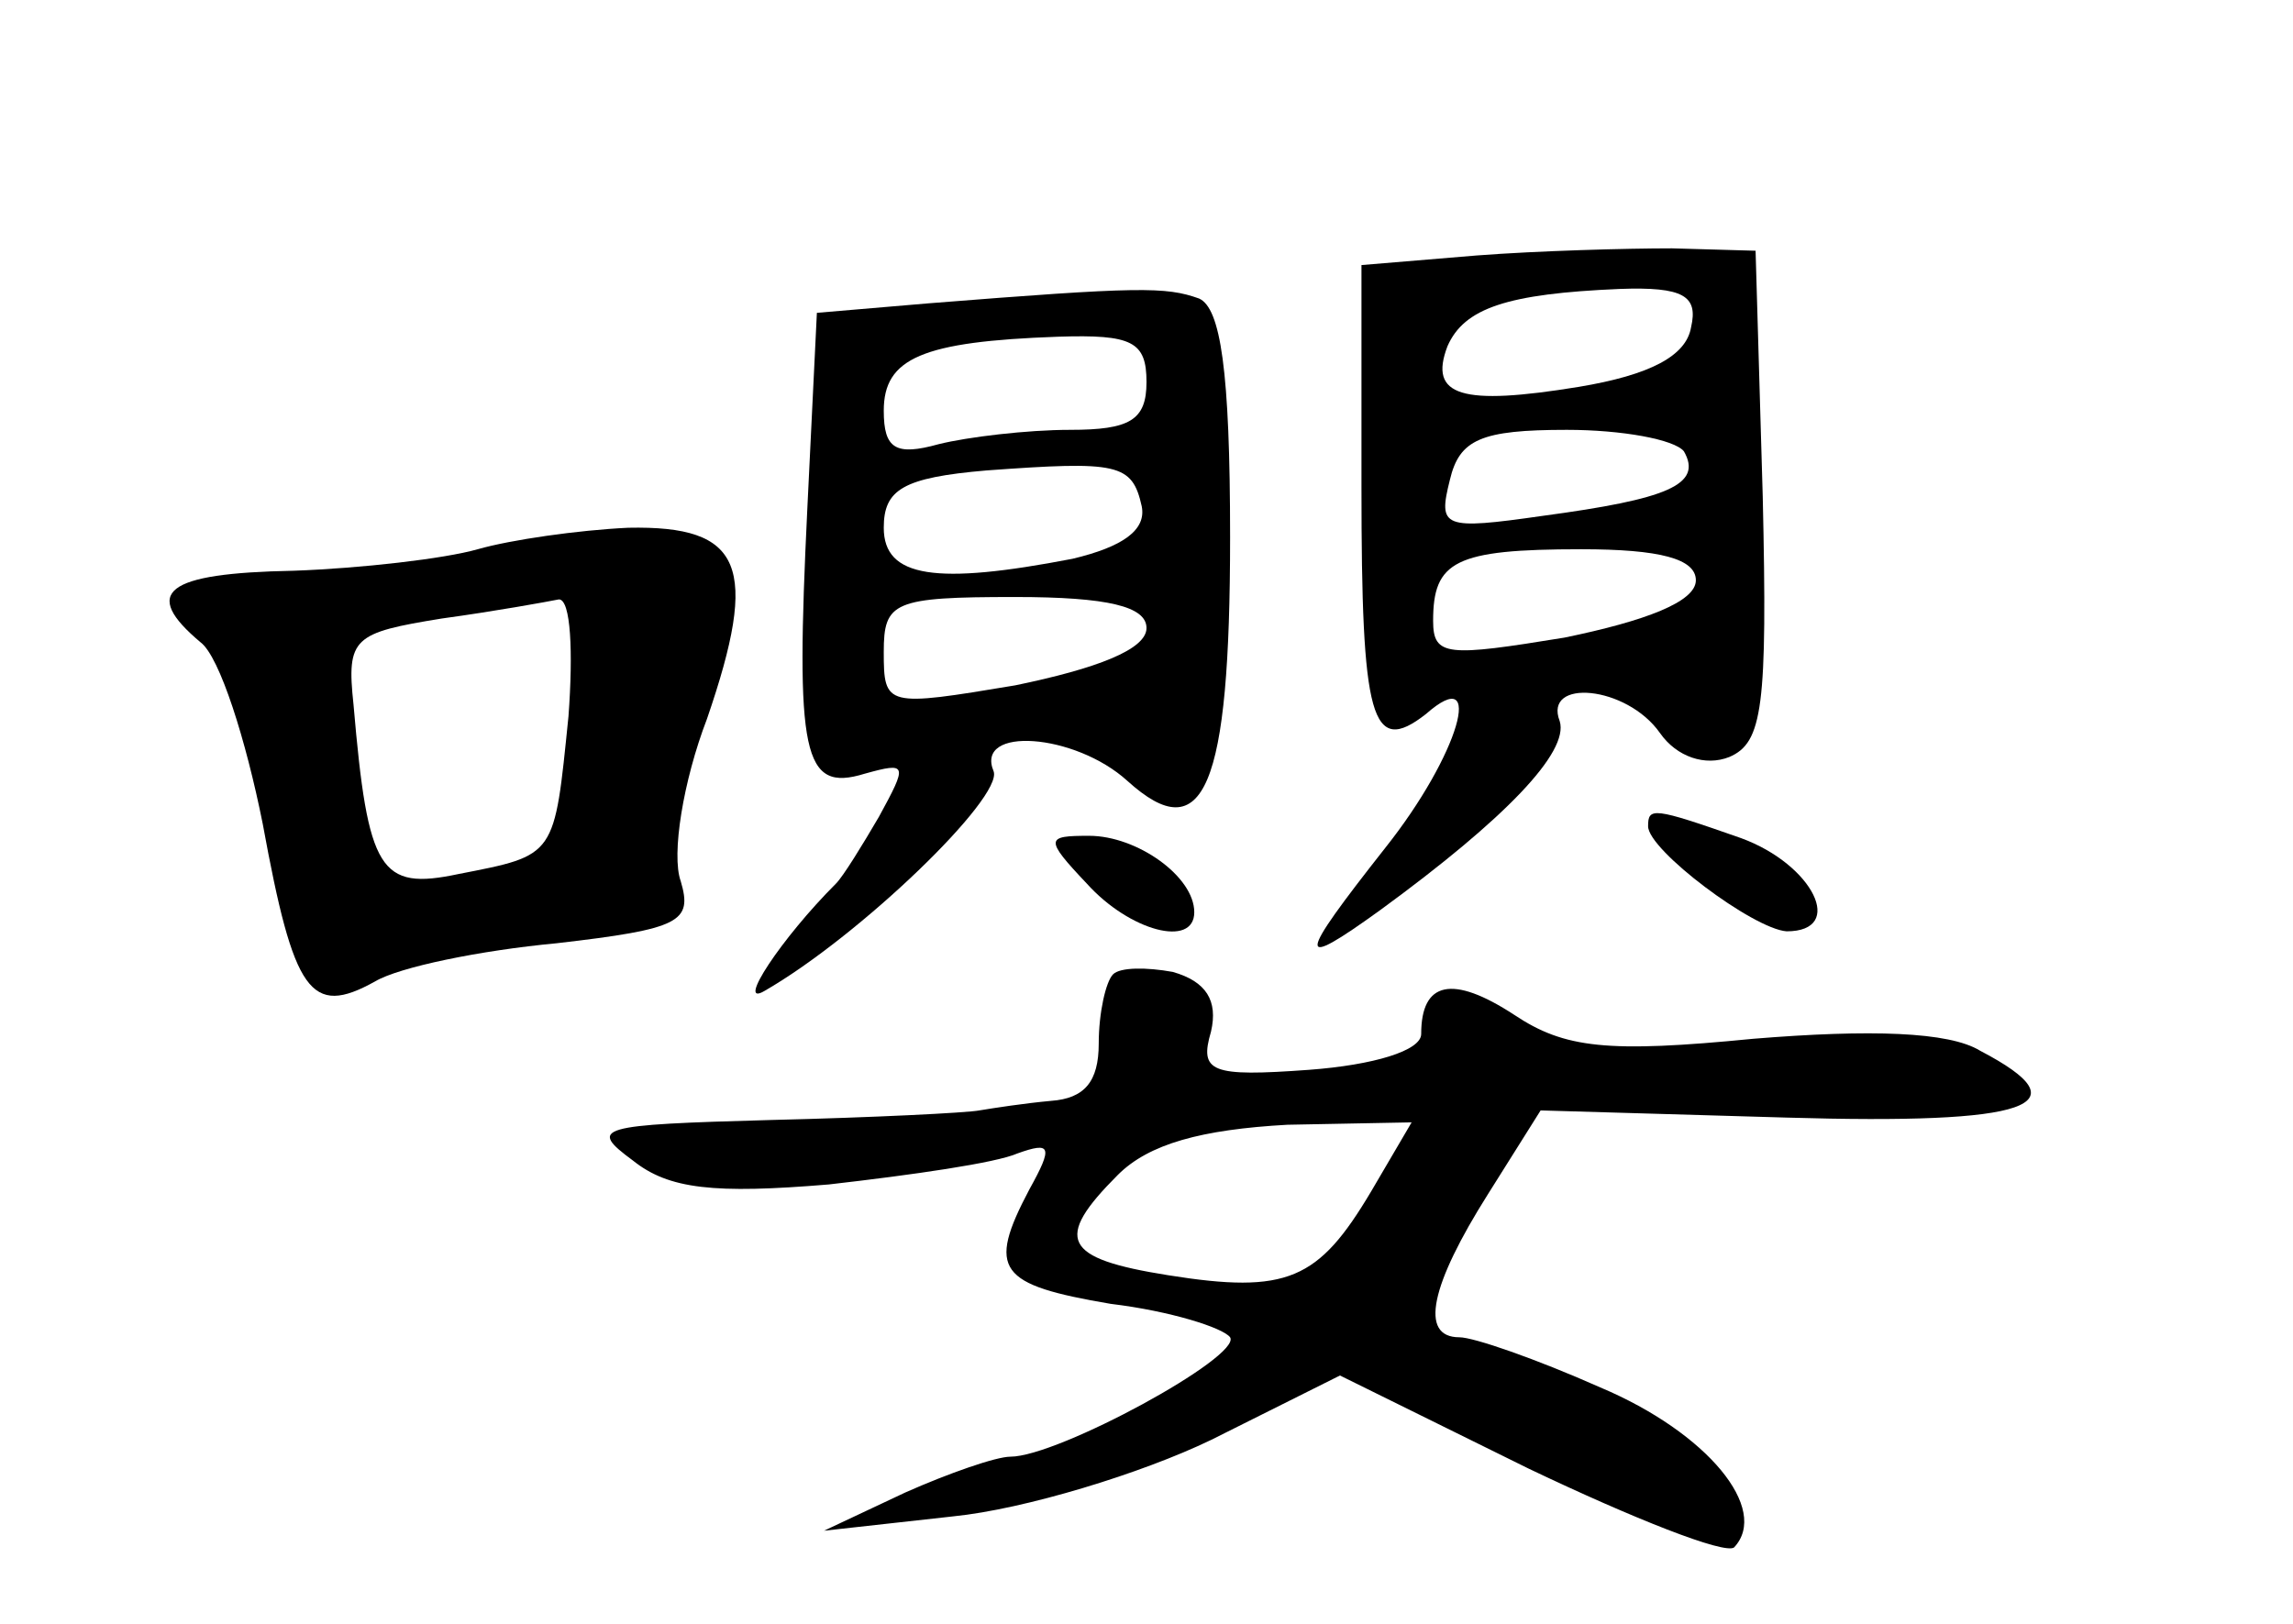 <?xml version="1.0" standalone="no"?>
<!DOCTYPE svg PUBLIC "-//W3C//DTD SVG 20010904//EN"
 "http://www.w3.org/TR/2001/REC-SVG-20010904/DTD/svg10.dtd">
<svg version="1.0" xmlns="http://www.w3.org/2000/svg"
 width="96pt" height="68pt" viewBox="0 0 96 68"
 preserveAspectRatio="xMidYMid meet">
<g transform="translate(0,68) scale(0.1,-0.1)"
fill="#000000" stroke="none">
<path d="M618 573 l-48 -4 0 -93 c0 -97 4 -113 27 -95 25 22 14 -17 -17 -56
-37 -47 -38 -52 -2 -26 52 38 79 66 75 79 -7 18 28 15 42 -5 7 -10 19 -14 29
-10 14 6 16 21 14 109 l-3 103 -35 1 c-19 0 -56 -1 -82 -3z m90 -30 c-2 -12
-17 -20 -47 -25 -49 -8 -63 -4 -55 17 7 16 25 22 72 24 27 1 33 -3 30 -16z
m-3 -52 c8 -14 -7 -20 -59 -27 -42 -6 -44 -5 -39 15 4 17 13 21 49 21 23 0 45
-4 49 -9z m5 -54 c0 -9 -21 -17 -55 -24 -49 -8 -55 -8 -55 7 0 25 9 30 62 30
33 0 48 -4 48 -13z"/>
<path d="M389 553 l-47 -4 -4 -82 c-5 -103 -2 -119 24 -111 18 5 18 4 6 -18
-7 -12 -15 -25 -18 -28 -23 -23 -42 -52 -30 -45 40 23 100 81 96 92 -8 19 34
16 56 -4 32 -29 43 -3 43 102 0 70 -4 96 -13 100 -14 5 -25 5 -113 -2z m91
-33 c0 -16 -7 -20 -32 -20 -18 0 -43 -3 -55 -6 -18 -5 -23 -2 -23 14 0 22 16
29 73 31 31 1 37 -2 37 -19z m-2 -52 c2 -10 -8 -17 -29 -22 -57 -11 -79 -8
-79 13 0 16 8 21 43 24 55 4 61 3 65 -15z m2 -51 c0 -9 -21 -17 -55 -24 -54
-9 -55 -9 -55 14 0 21 4 23 55 23 39 0 55 -4 55 -13z"/>
<path d="M200 450 c-14 -4 -49 -8 -77 -9 -54 -1 -64 -9 -39 -30 8 -6 19 -41
26 -76 13 -71 20 -81 47 -66 10 6 44 13 76 16 52 6 57 9 52 26 -4 11 1 42 11
68 22 64 15 81 -33 80 -21 -1 -49 -5 -63 -9z m38 -70 c-6 -59 -5 -58 -46 -66
-33 -7 -38 1 -44 71 -3 28 0 30 37 36 22 3 44 7 49 8 5 0 6 -22 4 -49z"/>
<path d="M690 334 c0 -10 44 -43 58 -44 25 0 11 28 -19 39 -37 13 -39 13 -39
5z"/>
<path d="M455 310 c18 -20 45 -27 45 -12 0 15 -24 32 -44 32 -18 0 -19 -1 -1
-20z"/>
<path d="M466 272 c-3 -3 -6 -16 -6 -29 0 -16 -6 -23 -20 -24 -11 -1 -24 -3
-30 -4 -5 -1 -45 -3 -87 -4 -73 -2 -77 -3 -58 -17 15 -12 34 -14 82 -10 35 4
70 9 79 13 14 5 15 3 5 -15 -18 -34 -13 -40 34 -48 25 -3 47 -10 50 -14 5 -8
-72 -50 -92 -50 -6 0 -26 -7 -44 -15 l-34 -16 54 6 c30 3 79 18 108 32 l54 27
79 -39 c44 -21 82 -36 86 -33 15 16 -11 48 -56 67 -27 12 -53 21 -59 21 -17 0
-12 22 12 60 l22 35 103 -3 c102 -3 125 5 81 28 -13 8 -46 9 -95 5 -61 -6 -79
-4 -100 10 -26 17 -39 14 -39 -8 0 -7 -20 -13 -47 -15 -41 -3 -46 -1 -41 16 3
13 -2 21 -16 25 -11 2 -22 2 -25 -1z m108 -91 c-22 -37 -35 -43 -85 -35 -44 7
-48 15 -21 42 13 13 35 19 71 21 l52 1 -17 -29z"/>
</g>
</svg>
